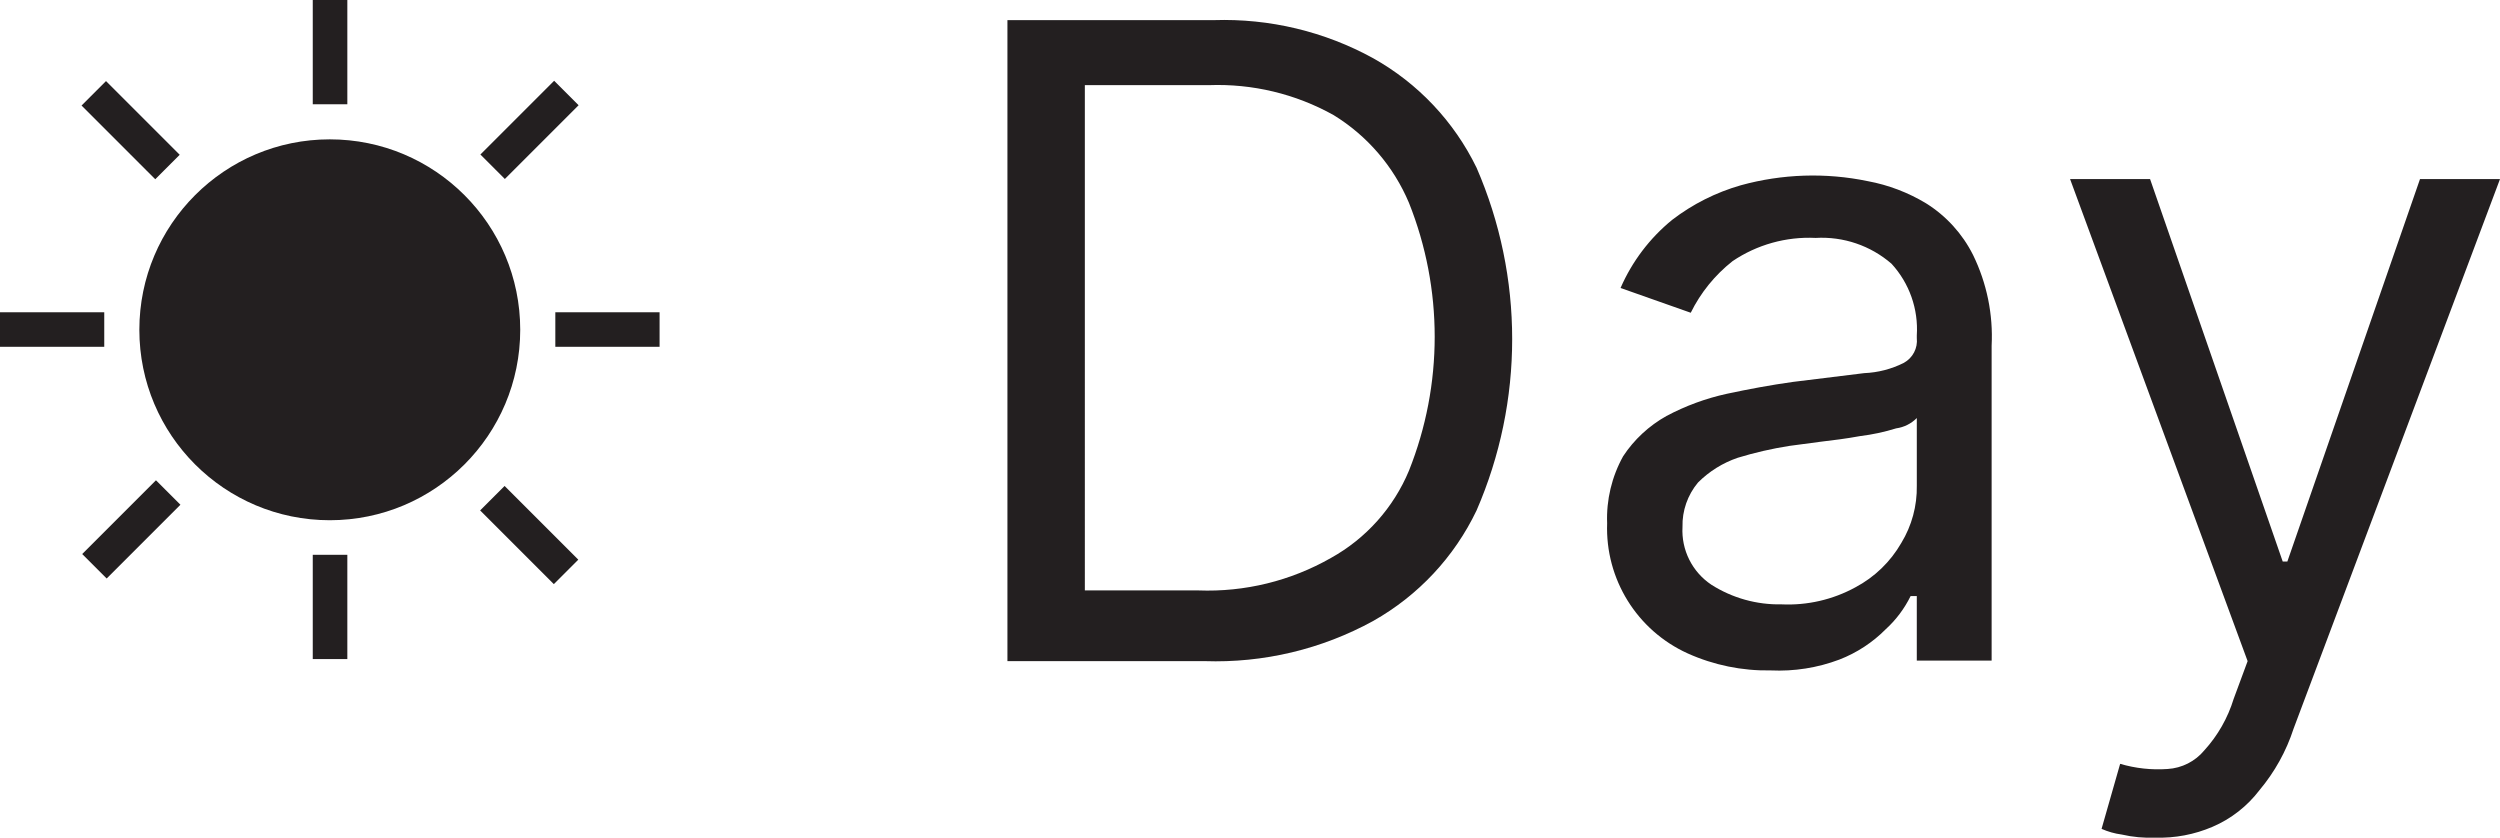 <svg version="1.1" xmlns="http://www.w3.org/2000/svg" xmlns:xlink="http://www.w3.org/1999/xlink" width="48.44" height="16.232" viewBox="0,0,48.44,16.232"><g transform="translate(-9.98,-171.77)"><g data-paper-data="{&quot;isPaintingLayer&quot;:true}" fill="#231f20" fill-rule="nonzero" stroke="none" stroke-width="1" stroke-linecap="butt" stroke-linejoin="miter" stroke-miterlimit="10" stroke-dasharray="" stroke-dashoffset="0" style="mix-blend-mode: normal"><path d="M33.32,184.58h-3.82v-12.42h4c1.078,-0.035 2.145,0.22 3.09,0.74c0.867,0.486 1.565,1.226 2,2.12c0.92,2.118 0.92,4.522 0,6.64c-0.431,0.902 -1.13,1.649 -2,2.14c-1,0.55 -2.13,0.819 -3.27,0.78zM31,183.21h2.2c0.899,0.034 1.789,-0.184 2.57,-0.63c0.679,-0.377 1.211,-0.973 1.51,-1.69c0.665,-1.666 0.665,-3.524 0,-5.19c-0.297,-0.705 -0.808,-1.3 -1.46,-1.7c-0.738,-0.412 -1.575,-0.612 -2.42,-0.58h-2.4z"/><path d="M44.29,184.76c-0.554,0.01 -1.104,-0.102 -1.61,-0.33c-0.983,-0.446 -1.599,-1.441 -1.56,-2.52c-0.018,-0.454 0.09,-0.903 0.31,-1.3c0.213,-0.324 0.502,-0.591 0.84,-0.78c0.369,-0.196 0.762,-0.341 1.17,-0.43c0.42,-0.09 0.85,-0.17 1.28,-0.23l1.38,-0.17c0.268,-0.011 0.531,-0.079 0.77,-0.2c0.172,-0.095 0.271,-0.284 0.25,-0.48v-0.05c0.033,-0.511 -0.144,-1.013 -0.49,-1.39c-0.406,-0.352 -0.934,-0.531 -1.47,-0.5c-0.571,-0.028 -1.136,0.13 -1.61,0.45c-0.341,0.269 -0.618,0.61 -0.81,1l-1.36,-0.48c0.223,-0.513 0.566,-0.966 1,-1.32c0.397,-0.305 0.849,-0.532 1.33,-0.67c0.802,-0.221 1.645,-0.249 2.46,-0.08c0.4,0.074 0.782,0.22 1.13,0.43c0.389,0.243 0.704,0.589 0.91,1c0.267,0.547 0.391,1.152 0.36,1.76v6.1h-1.45v-1.25h-0.12c-0.119,0.241 -0.281,0.459 -0.48,0.64c-0.255,0.258 -0.562,0.459 -0.9,0.59c-0.424,0.16 -0.877,0.231 -1.33,0.21zM44.5,183.48c0.498,0.023 0.993,-0.091 1.43,-0.33c0.372,-0.197 0.68,-0.495 0.89,-0.86c0.203,-0.334 0.307,-0.719 0.3,-1.11v-1.31c-0.108,0.109 -0.248,0.179 -0.4,0.2c-0.228,0.071 -0.463,0.121 -0.7,0.15c-0.27,0.05 -0.52,0.08 -0.77,0.11l-0.6,0.08c-0.338,0.053 -0.673,0.13 -1,0.23c-0.29,0.099 -0.553,0.263 -0.77,0.48c-0.201,0.241 -0.308,0.546 -0.3,0.86c-0.025,0.446 0.188,0.872 0.56,1.12c0.406,0.258 0.879,0.39 1.36,0.38z"/><path d="M51.74,188c-0.218,0.009 -0.437,-0.011 -0.65,-0.06c-0.135,-0.018 -0.266,-0.055 -0.39,-0.11l0.36,-1.26c0.298,0.088 0.61,0.122 0.92,0.1c0.276,-0.017 0.533,-0.147 0.71,-0.36c0.262,-0.287 0.456,-0.629 0.57,-1l0.27,-0.73l-3.44,-9.34h1.55l2.57,7.41h0.09l2.57,-7.41h1.55l-4,10.65c-0.141,0.435 -0.366,0.839 -0.66,1.19c-0.237,0.311 -0.55,0.556 -0.91,0.71c-0.35,0.15 -0.729,0.222 -1.11,0.21z"/><path d="M12.68,178.16c0,-2.038 1.652,-3.69 3.69,-3.69c2.038,0 3.69,1.652 3.69,3.69c0,2.038 -1.652,3.69 -3.69,3.69c-2.038,0 -3.69,-1.652 -3.69,-3.69z"/><path d="M16.29,173.79c-0.138,0 -0.25,0 -0.25,0v-2.02c0,0 0.112,0 0.25,0h0.17c0.138,0 0.25,0 0.25,0v2.02c0,0 -0.112,0 -0.25,0z"/><path d="M16.29,184.54c-0.138,0 -0.25,0 -0.25,0v-2.02c0,0 0.112,0 0.25,0h0.17c0.138,0 0.25,0 0.25,0v2.02c0,0 -0.112,0 -0.25,0z"/><path d="M20.99,178.49c-0.138,0 -0.25,0 -0.25,0v-0.67c0,0 0.112,0 0.25,0h1.52c0.138,0 0.25,0 0.25,0v0.67c0,0 -0.112,0 -0.25,0z"/><path d="M10.23,178.49c-0.138,0 -0.25,0 -0.25,0v-0.67c0,0 0.112,0 0.25,0h1.52c0.138,0 0.25,0 0.25,0v0.67c0,0 -0.112,0 -0.25,0z"/><path d="M13.165,175.066c-0.098,0.098 -0.177,0.177 -0.177,0.177l-1.428,-1.428c0,0 0.079,-0.079 0.177,-0.177l0.12,-0.12c0.098,-0.098 0.177,-0.177 0.177,-0.177l1.428,1.428c0,0 -0.079,0.079 -0.177,0.177z"/><path d="M20.888,182.911c-0.098,0.098 -0.177,0.177 -0.177,0.177l-1.428,-1.428c0,0 0.079,-0.079 0.177,-0.177l0.12,-0.12c0.098,-0.098 0.177,-0.177 0.177,-0.177l1.428,1.428c0,0 -0.079,0.079 -0.177,0.177z"/><path d="M19.939,175.061c-0.098,0.098 -0.177,0.177 -0.177,0.177l-0.474,-0.474c0,0 0.079,-0.079 0.177,-0.177l1.075,-1.075c0.098,-0.098 0.177,-0.177 0.177,-0.177l0.474,0.474c0,0 -0.079,0.079 -0.177,0.177z"/><path d="M12.224,182.802c-0.098,0.098 -0.177,0.177 -0.177,0.177l-0.474,-0.474c0,0 0.079,-0.079 0.177,-0.177l1.075,-1.075c0.098,-0.098 0.177,-0.177 0.177,-0.177l0.474,0.474c0,0 -0.079,0.079 -0.177,0.177z"/></g></g></svg>
